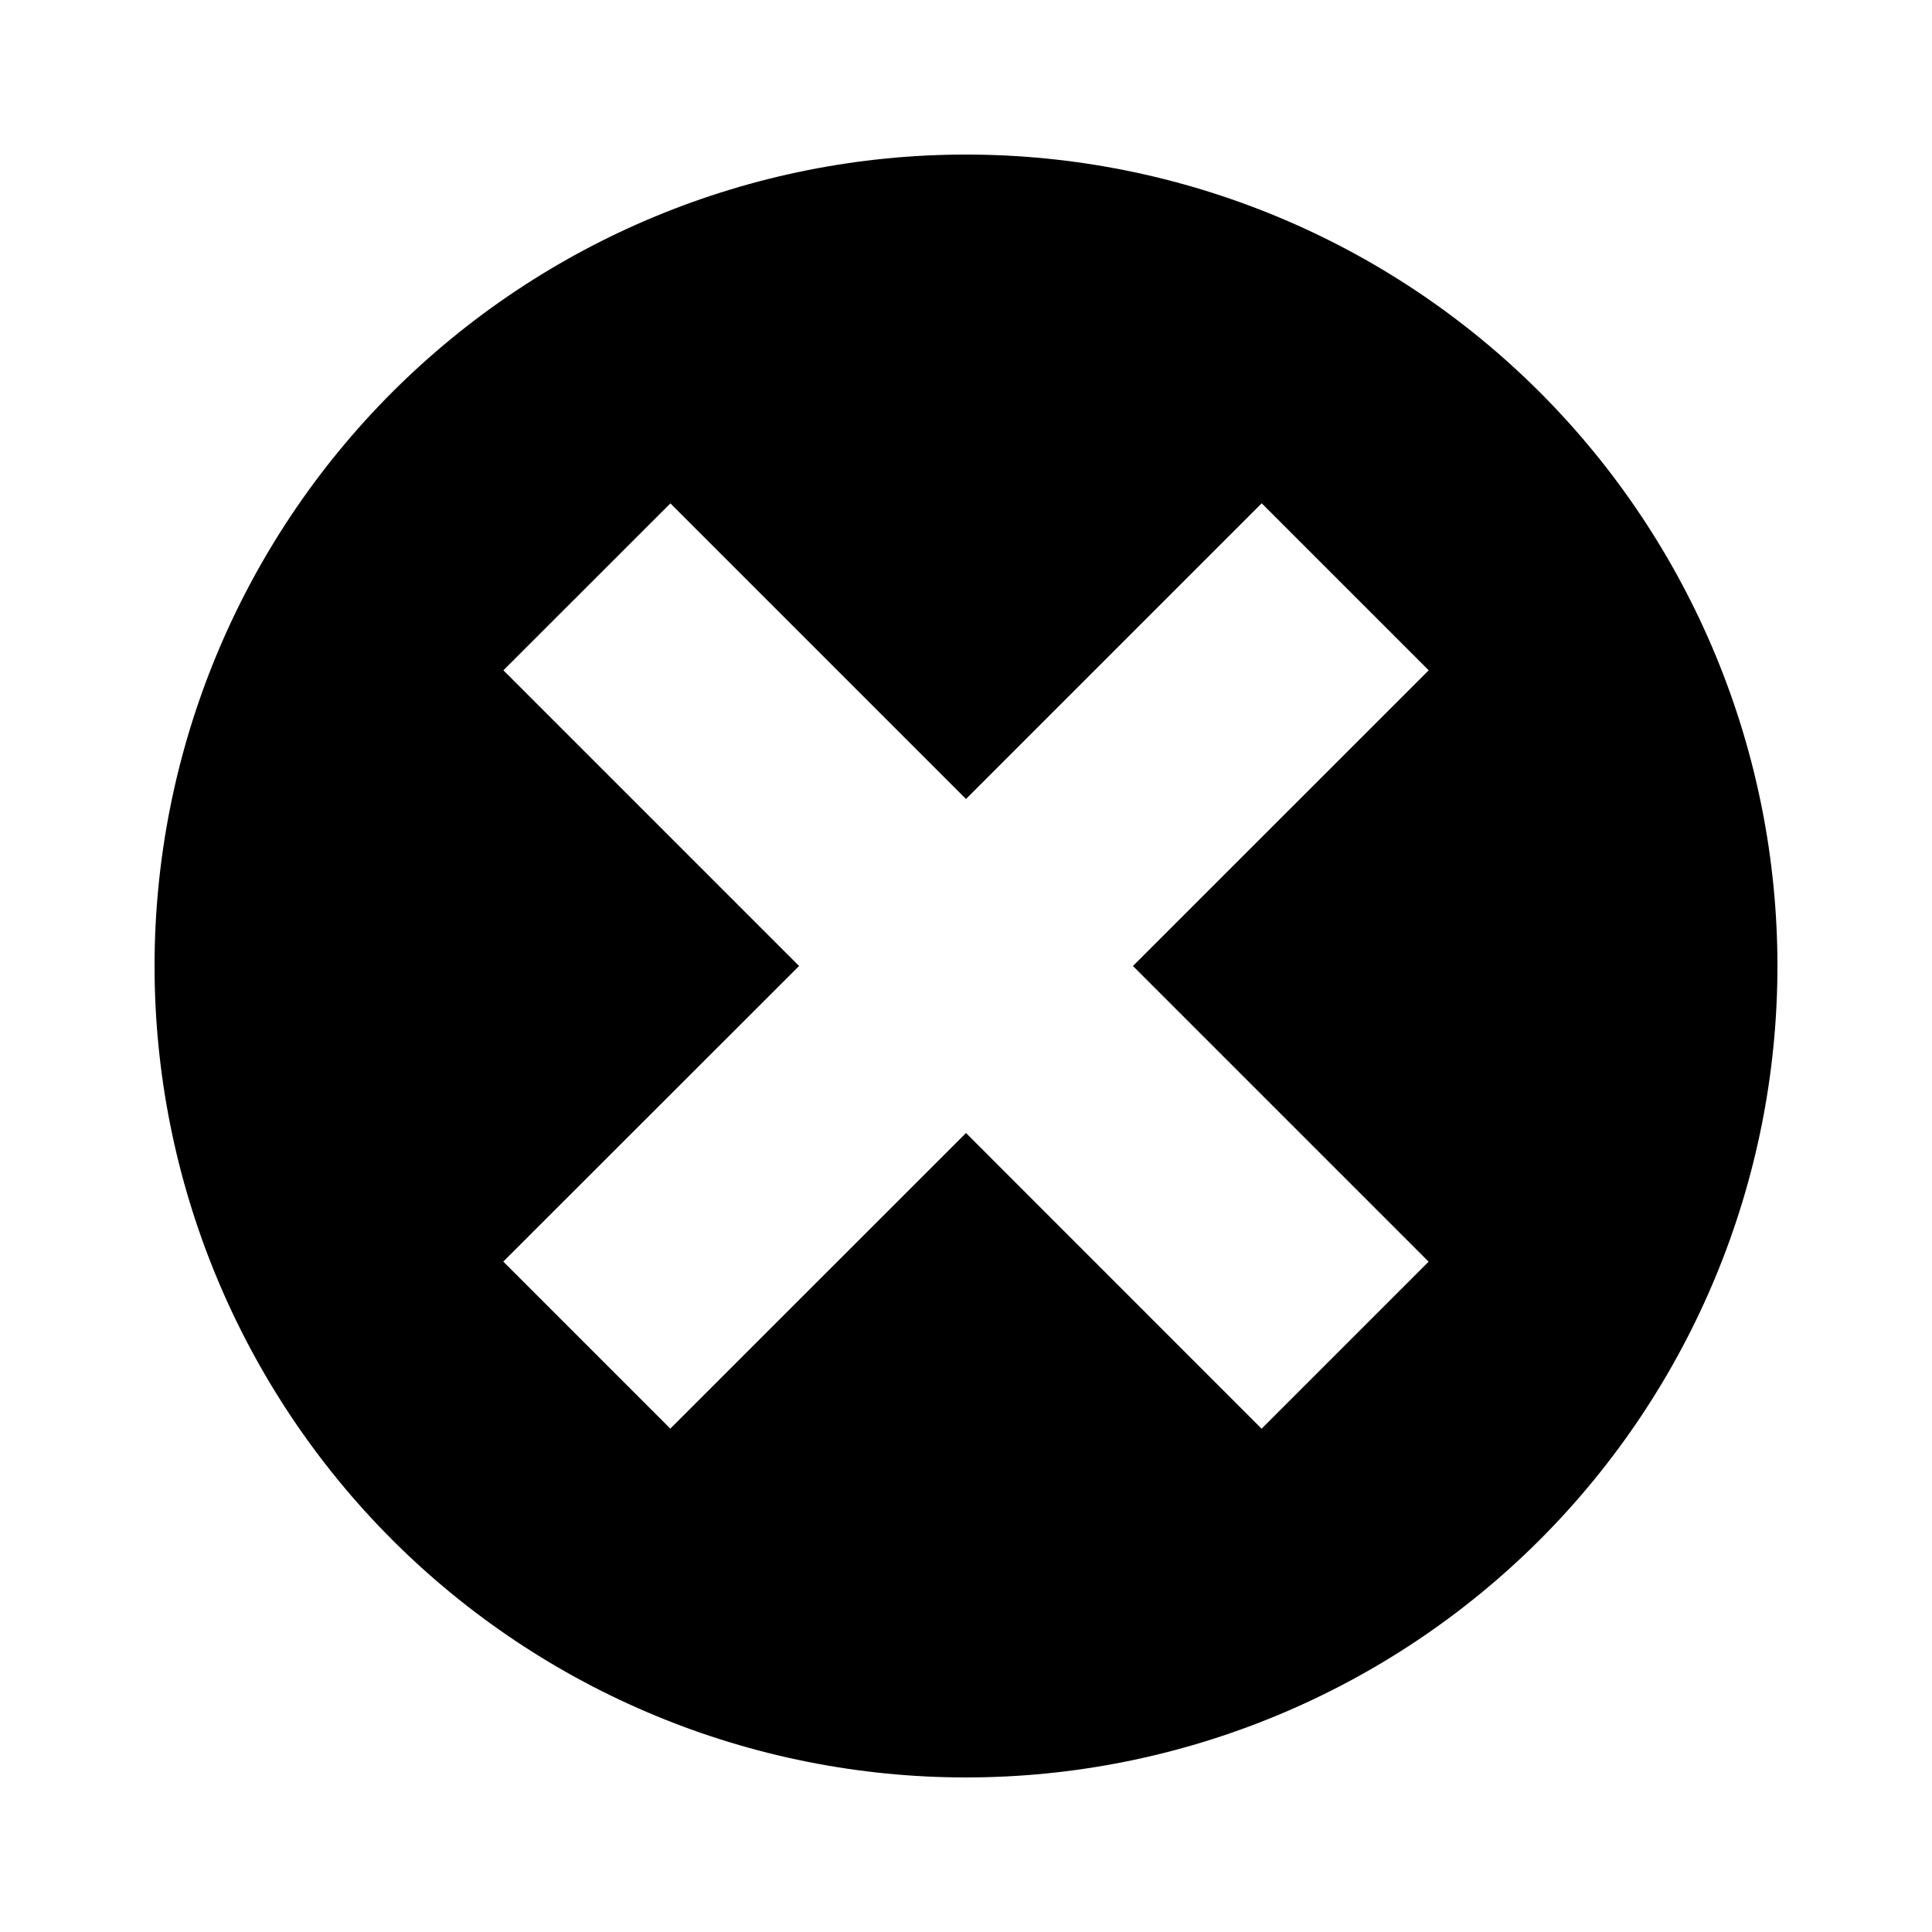 <svg width="20" height="20" viewBox="0 0 20 20" fill="none" xmlns="http://www.w3.org/2000/svg">
<path d="M10 1.6C7.772 1.6 5.636 2.485 4.06 4.06C2.485 5.636 1.6 7.772 1.6 10C1.6 12.228 2.485 14.364 4.06 15.94C5.636 17.515 7.772 18.4 10 18.4C12.228 18.4 14.364 17.515 15.94 15.94C17.515 14.364 18.4 12.228 18.4 10C18.4 7.772 17.515 5.636 15.94 4.06C14.364 2.485 12.228 1.6 10 1.6V1.6ZM14.789 13.061L13.06 14.79L10 11.729L6.939 14.789L5.21 13.06L8.272 10L5.211 6.939L6.94 5.211L10 8.271L13.061 5.21L14.79 6.939L11.728 10L14.789 13.061Z" fill="black"/>
</svg>

